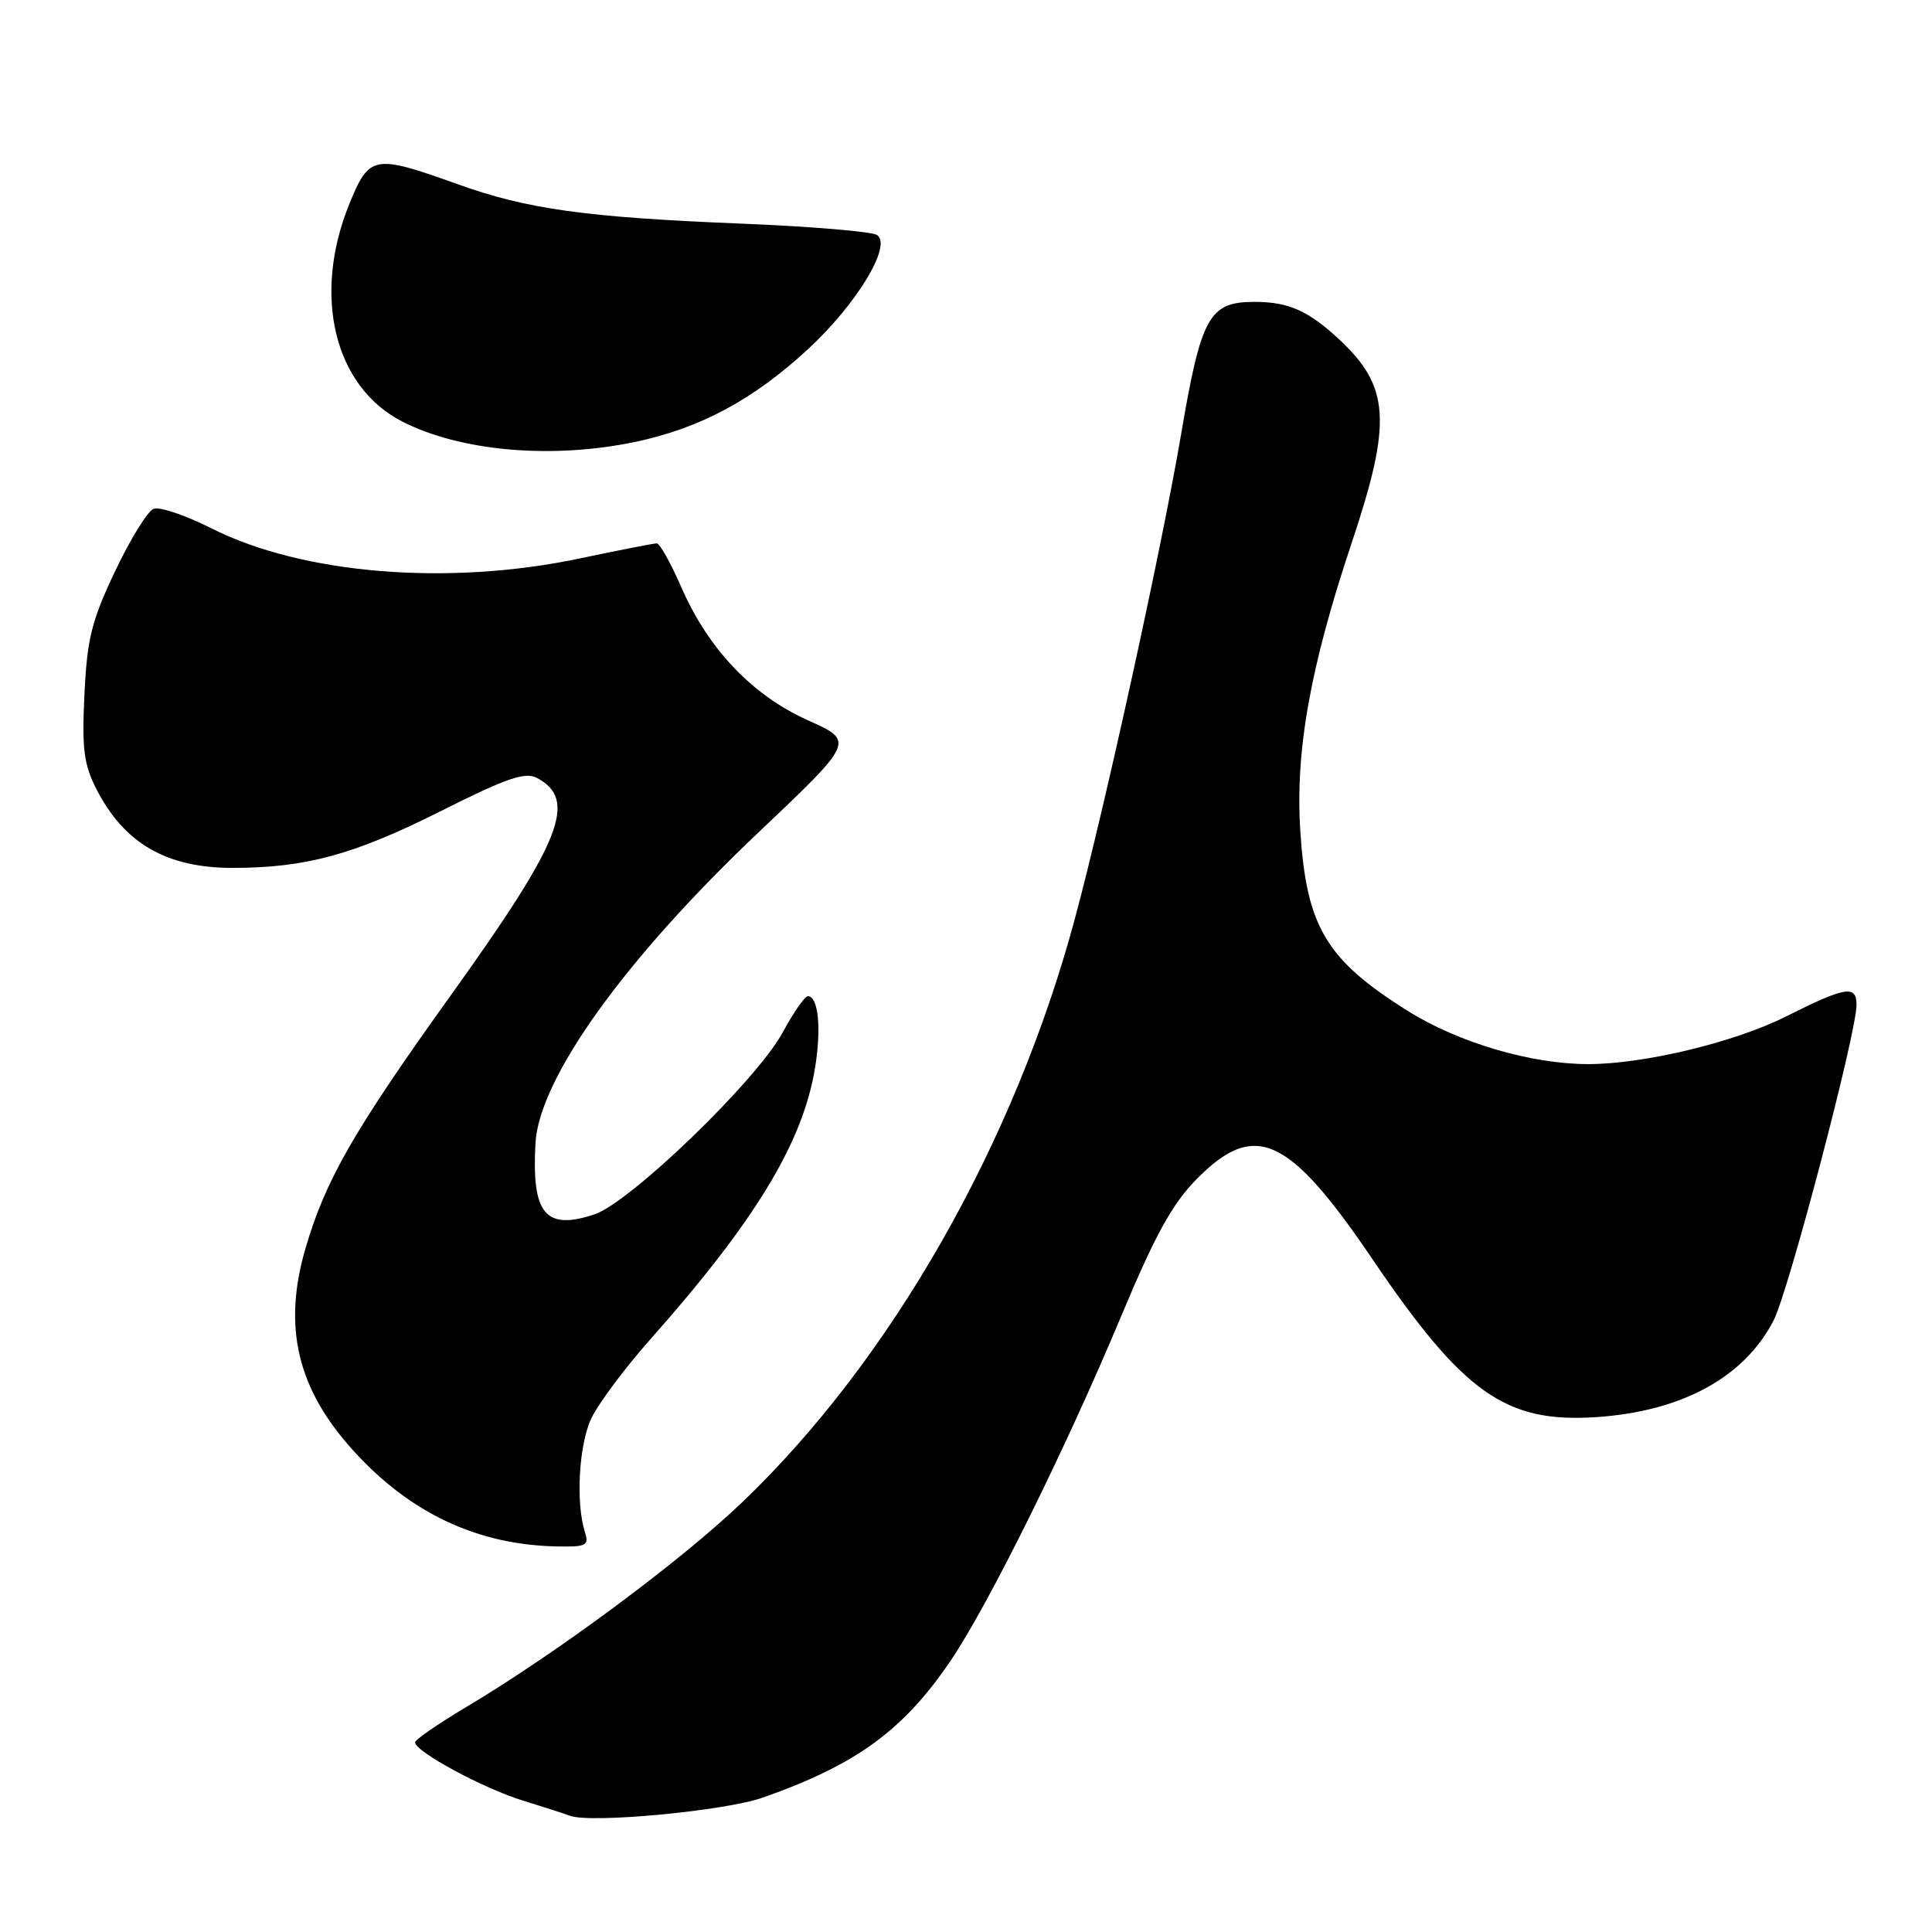 <?xml version="1.0" encoding="UTF-8" standalone="no"?>
<!DOCTYPE svg PUBLIC "-//W3C//DTD SVG 1.1//EN" "http://www.w3.org/Graphics/SVG/1.1/DTD/svg11.dtd" >
<svg xmlns="http://www.w3.org/2000/svg" xmlns:xlink="http://www.w3.org/1999/xlink" version="1.1" viewBox="0 0 256 256">
 <g >
 <path fill="currentColor"
d=" M 101.05 238.20 C 113.45 233.84 119.68 229.31 125.95 220.07 C 130.94 212.72 141.24 191.92 148.52 174.50 C 153.05 163.66 155.31 159.54 158.55 156.25 C 166.26 148.42 170.75 150.46 181.86 166.85 C 193.89 184.60 199.48 188.56 211.44 187.78 C 222.82 187.04 231.13 182.52 235.02 174.95 C 237.01 171.06 246.00 136.86 246.00 133.16 C 246.00 130.48 244.57 130.72 236.65 134.69 C 229.88 138.10 217.83 141.00 210.45 141.00 C 202.86 141.00 193.22 138.15 186.50 133.93 C 175.72 127.16 173.12 122.80 172.30 110.15 C 171.61 99.54 173.60 88.39 179.12 71.89 C 184.48 55.84 184.18 51.20 177.34 44.87 C 173.31 41.15 170.70 40.00 166.22 40.00 C 160.21 40.00 159.15 41.92 156.48 57.67 C 153.93 72.62 146.42 106.88 142.44 121.69 C 134.41 151.55 118.05 180.24 98.28 199.12 C 90.08 206.95 73.67 219.11 61.75 226.21 C 58.04 228.42 55.00 230.52 55.00 230.87 C 55.00 232.09 64.03 236.97 69.27 238.58 C 72.14 239.47 74.95 240.37 75.50 240.59 C 78.19 241.64 95.99 239.97 101.05 238.20 Z  M 77.51 203.04 C 76.27 199.12 76.70 191.42 78.36 187.93 C 79.30 185.96 82.81 181.26 86.16 177.48 C 100.06 161.82 106.39 151.39 108.00 141.48 C 108.86 136.23 108.43 132.00 107.04 132.00 C 106.64 132.00 105.14 134.17 103.70 136.82 C 100.22 143.20 83.50 159.35 78.74 160.92 C 72.26 163.06 70.44 160.86 70.95 151.50 C 71.42 142.93 82.74 127.13 100.44 110.36 C 113.25 98.22 113.25 98.22 107.07 95.45 C 99.67 92.13 93.85 86.01 90.25 77.75 C 88.87 74.59 87.42 72.00 87.02 72.00 C 86.63 72.00 82.07 72.89 76.90 73.98 C 59.41 77.68 40.09 76.10 28.00 70.00 C 24.59 68.28 21.14 67.11 20.35 67.42 C 19.56 67.72 17.27 71.44 15.26 75.67 C 12.13 82.26 11.54 84.64 11.19 92.01 C 10.84 99.21 11.10 101.28 12.78 104.57 C 16.45 111.75 22.06 115.00 30.81 115.00 C 40.49 115.00 46.86 113.27 58.34 107.51 C 67.15 103.08 69.59 102.24 71.17 103.09 C 76.56 105.98 74.43 111.39 59.90 131.65 C 46.86 149.83 43.12 156.34 40.46 165.48 C 37.46 175.82 39.38 183.99 46.75 192.14 C 54.28 200.48 63.24 204.71 73.82 204.91 C 77.67 204.99 78.07 204.79 77.51 203.04 Z  M 84.28 58.53 C 92.81 56.72 99.83 52.95 107.04 46.29 C 113.56 40.27 118.29 32.43 116.19 31.13 C 115.47 30.68 107.37 30.00 98.19 29.63 C 77.65 28.80 69.85 27.72 60.65 24.41 C 49.54 20.43 48.94 20.53 46.30 27.00 C 41.36 39.13 44.27 51.20 53.25 55.83 C 61.01 59.82 73.18 60.88 84.28 58.53 Z "/>
</g>
</svg>